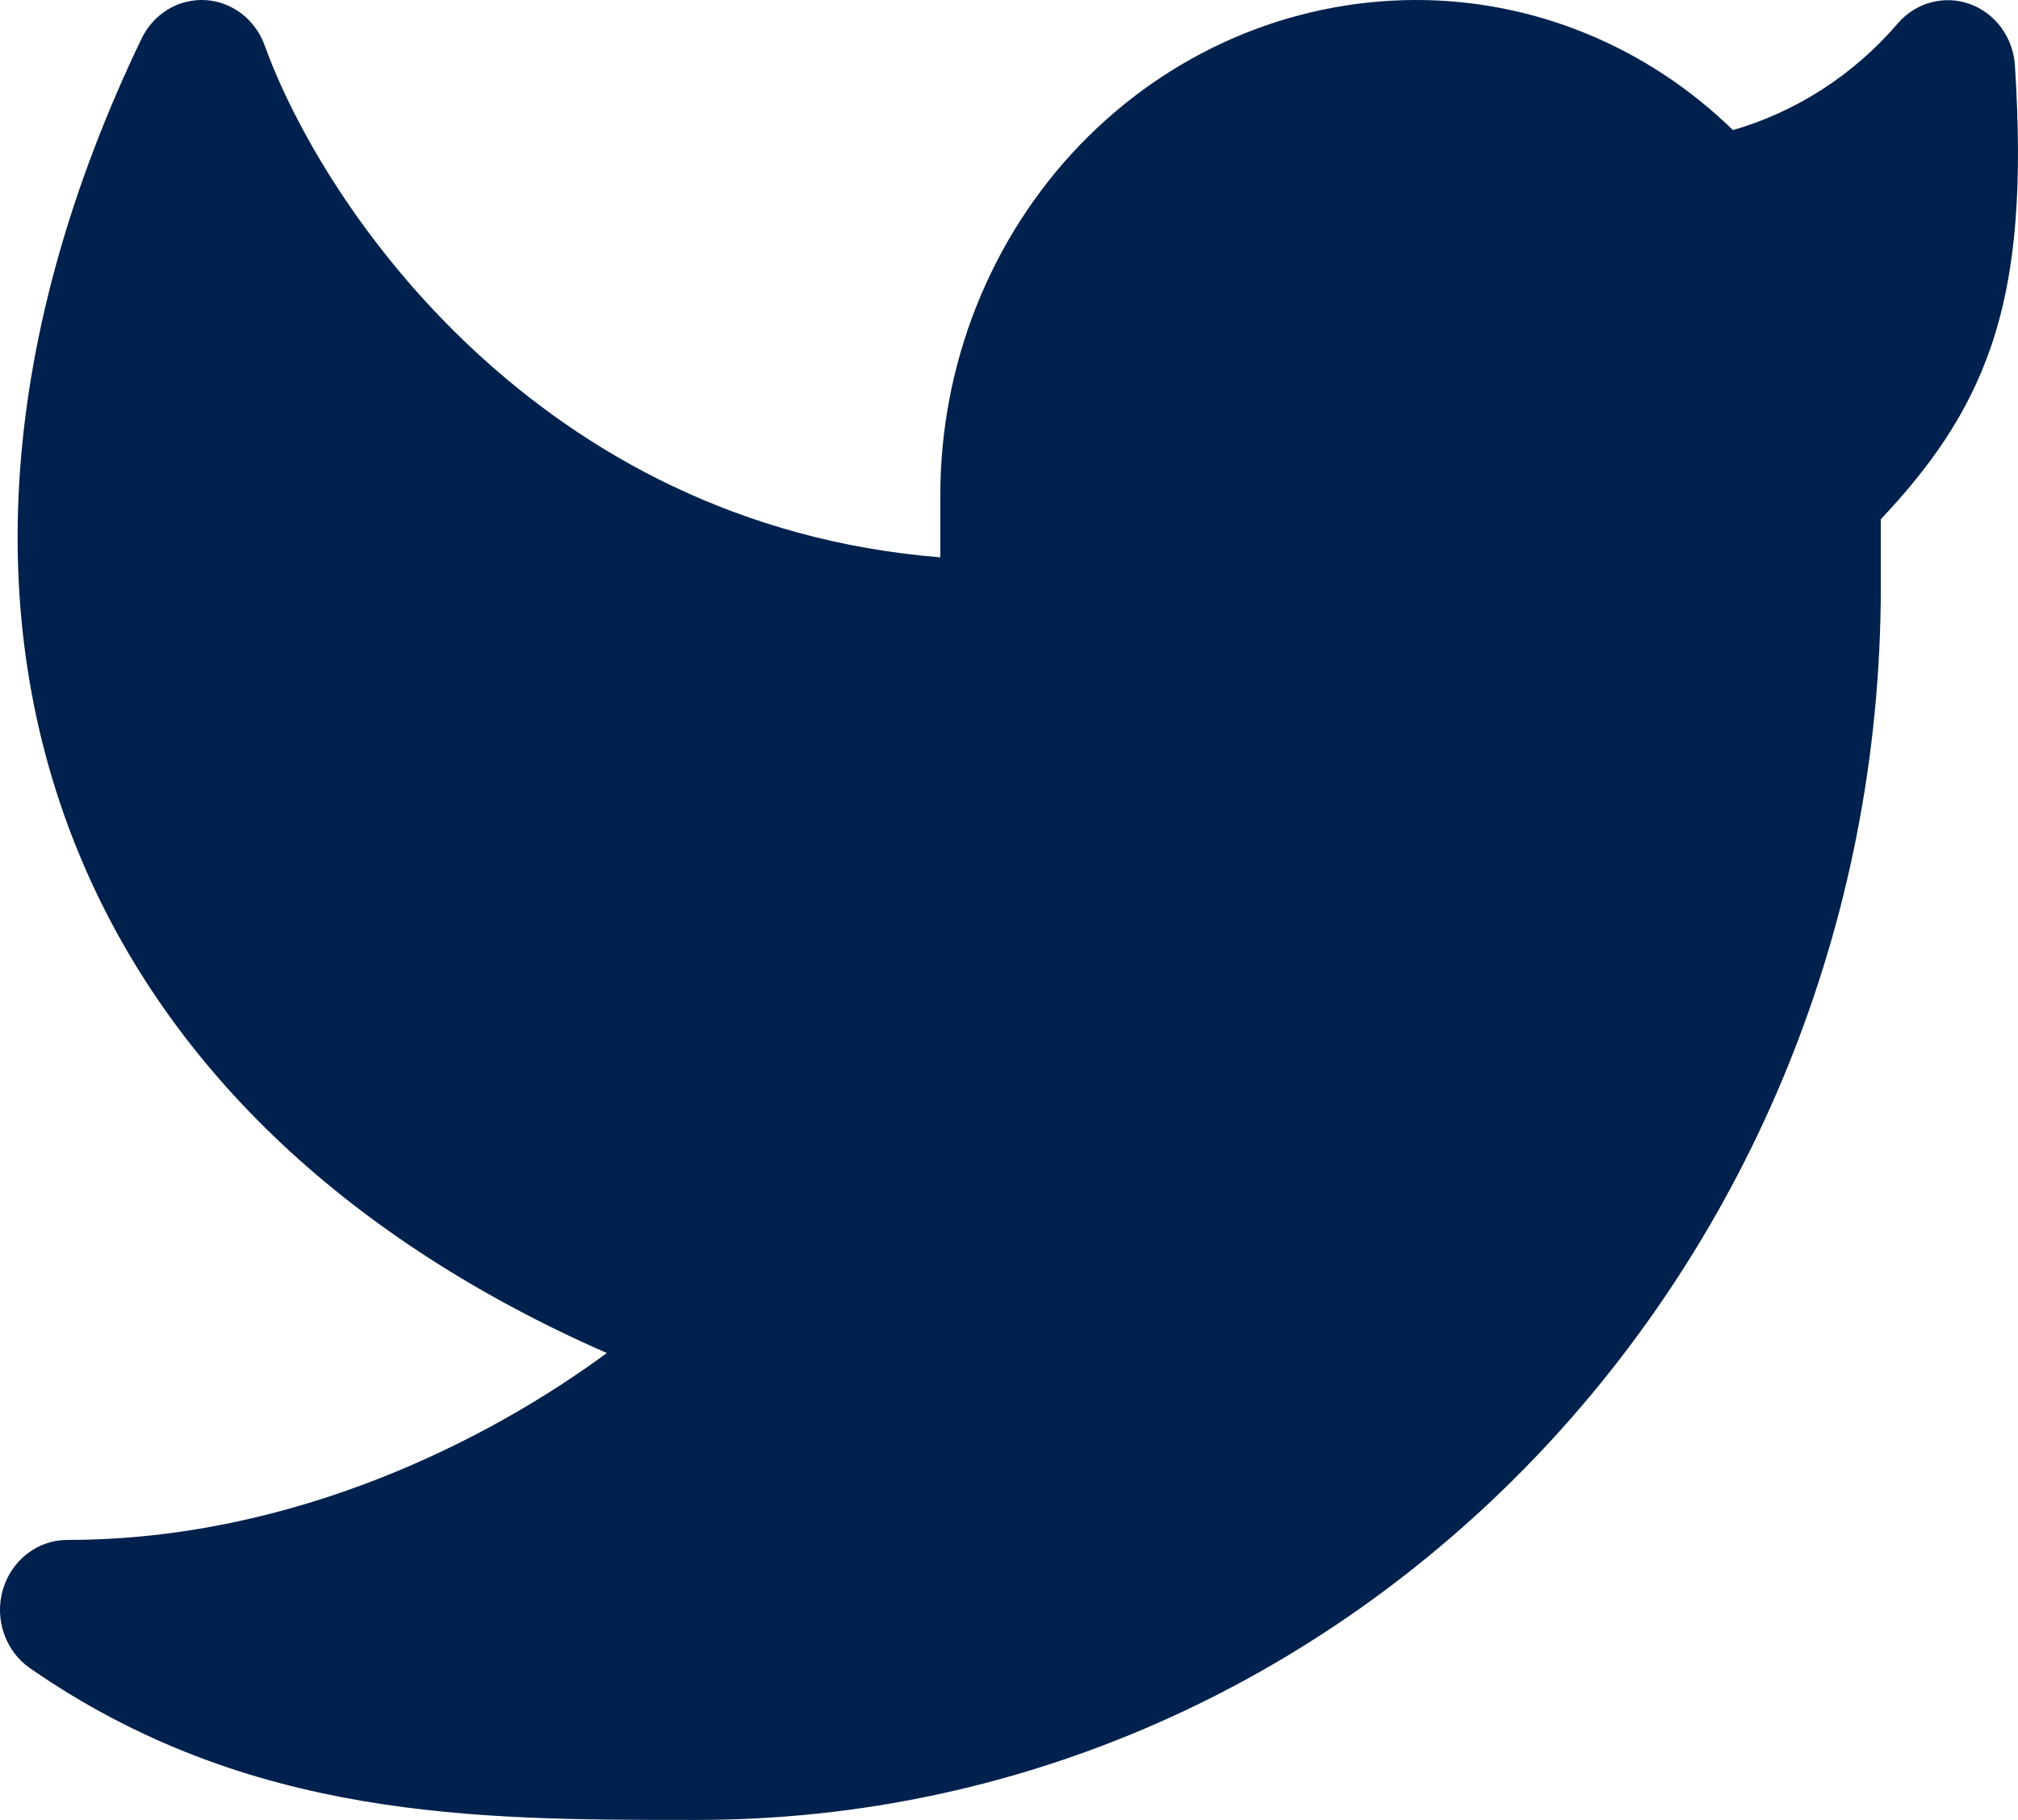 <svg width="51" height="46" viewBox="0 0 51 46" fill="none" xmlns="http://www.w3.org/2000/svg">
<path d="M50.922 1.653C50.9 1.306 50.779 0.974 50.577 0.698C50.374 0.423 50.098 0.215 49.782 0.101C49.467 -0.012 49.126 -0.027 48.803 0.06C48.48 0.146 48.188 0.33 47.965 0.588C46.853 1.886 45.406 2.823 43.796 3.288C41.626 1.173 38.763 -0.003 35.789 0C34.209 0.001 32.645 0.326 31.185 0.956C29.726 1.587 28.4 2.51 27.283 3.673C26.167 4.837 25.281 6.218 24.677 7.737C24.073 9.257 23.763 10.886 23.764 12.53V14.087C13.595 13.27 8.162 5.227 6.69 1.15C6.574 0.827 6.37 0.547 6.103 0.343C5.835 0.139 5.517 0.02 5.186 0.002C4.855 -0.016 4.527 0.067 4.24 0.241C3.954 0.415 3.723 0.672 3.575 0.981C0.016 8.397 -0.532 15.594 2.056 21.723C4.32 27.091 8.876 31.365 15.336 34.199C12.402 36.361 7.461 38.923 1.702 38.923C1.337 38.923 0.982 39.044 0.688 39.271C0.395 39.497 0.179 39.815 0.073 40.179C-0.033 40.542 -0.024 40.931 0.1 41.289C0.223 41.647 0.453 41.954 0.757 42.164C6.282 46 12.072 46 17.45 46H17.614C34.141 46 47.533 32.037 47.533 14.819V13.124C48.767 11.815 49.729 10.481 50.321 8.751C50.977 6.819 51.109 4.583 50.922 1.653Z" fill="#00214D"/>
</svg>
